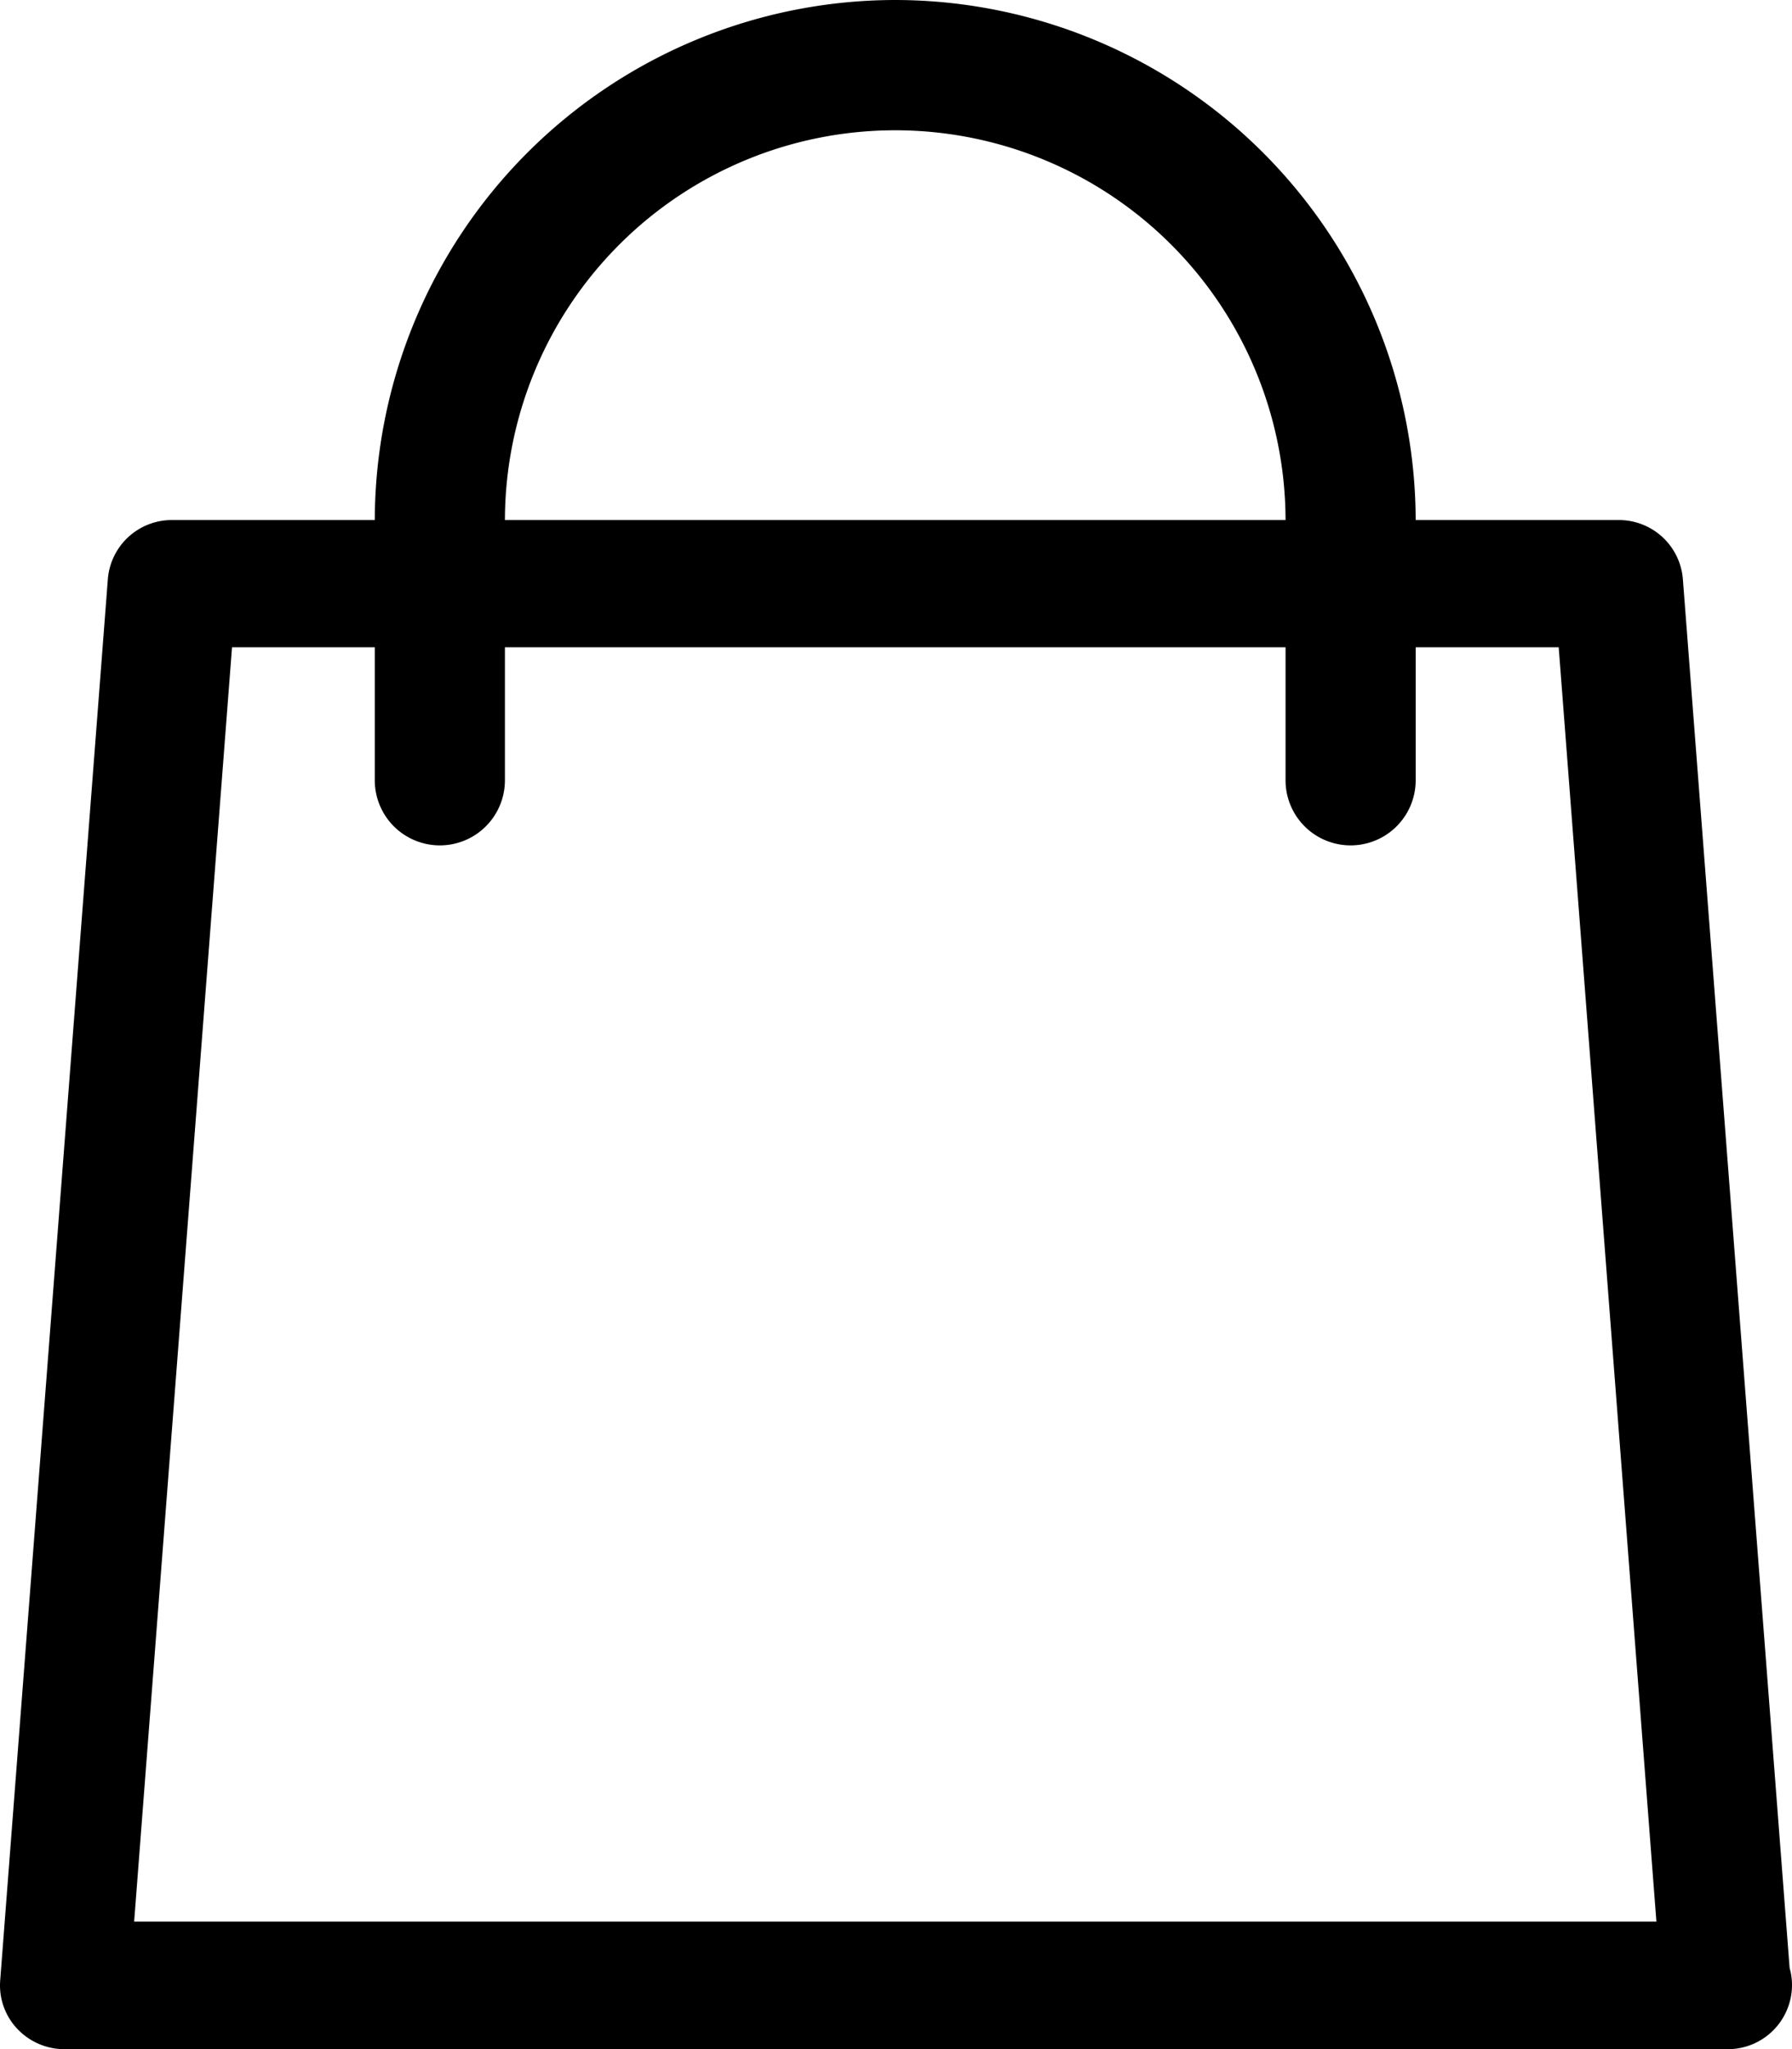 <svg id="bag-black" xmlns="http://www.w3.org/2000/svg" width="21" height="24" viewBox="0 0 21 24">
  <g id="Group_12" data-name="Group 12" transform="translate(0 6.089)">
    <g id="Group_11" data-name="Group 11">
      <path id="Path_5" data-name="Path 5" d="M54.661,144.768,53.41,128.5a.752.752,0,0,0-.754-.69H35.707a.752.752,0,0,0-.754.69l-1.262,16.418a.741.741,0,0,0,.2.563.76.76,0,0,0,.554.239H53.933a.752.752,0,0,0,.756-.747A.73.73,0,0,0,54.661,144.768Zm-19.4-.542L36.408,129.3H51.955L53.1,144.226Z" transform="translate(-33.689 -127.808)"/>
    </g>
  </g>
  <g id="Group_14" data-name="Group 14" transform="translate(4.394)">
    <g id="Group_13" data-name="Group 13">
      <path id="Path_6" data-name="Path 6" d="M133.833,0a6.106,6.106,0,0,0-6.1,6.1V9.139a.762.762,0,1,0,1.525,0V6.1a4.574,4.574,0,1,1,9.148,0V9.139a.762.762,0,0,0,1.525,0V6.1A6.106,6.106,0,0,0,133.833,0Z" transform="translate(-127.735)"/>
    </g>
  </g>
</svg>
